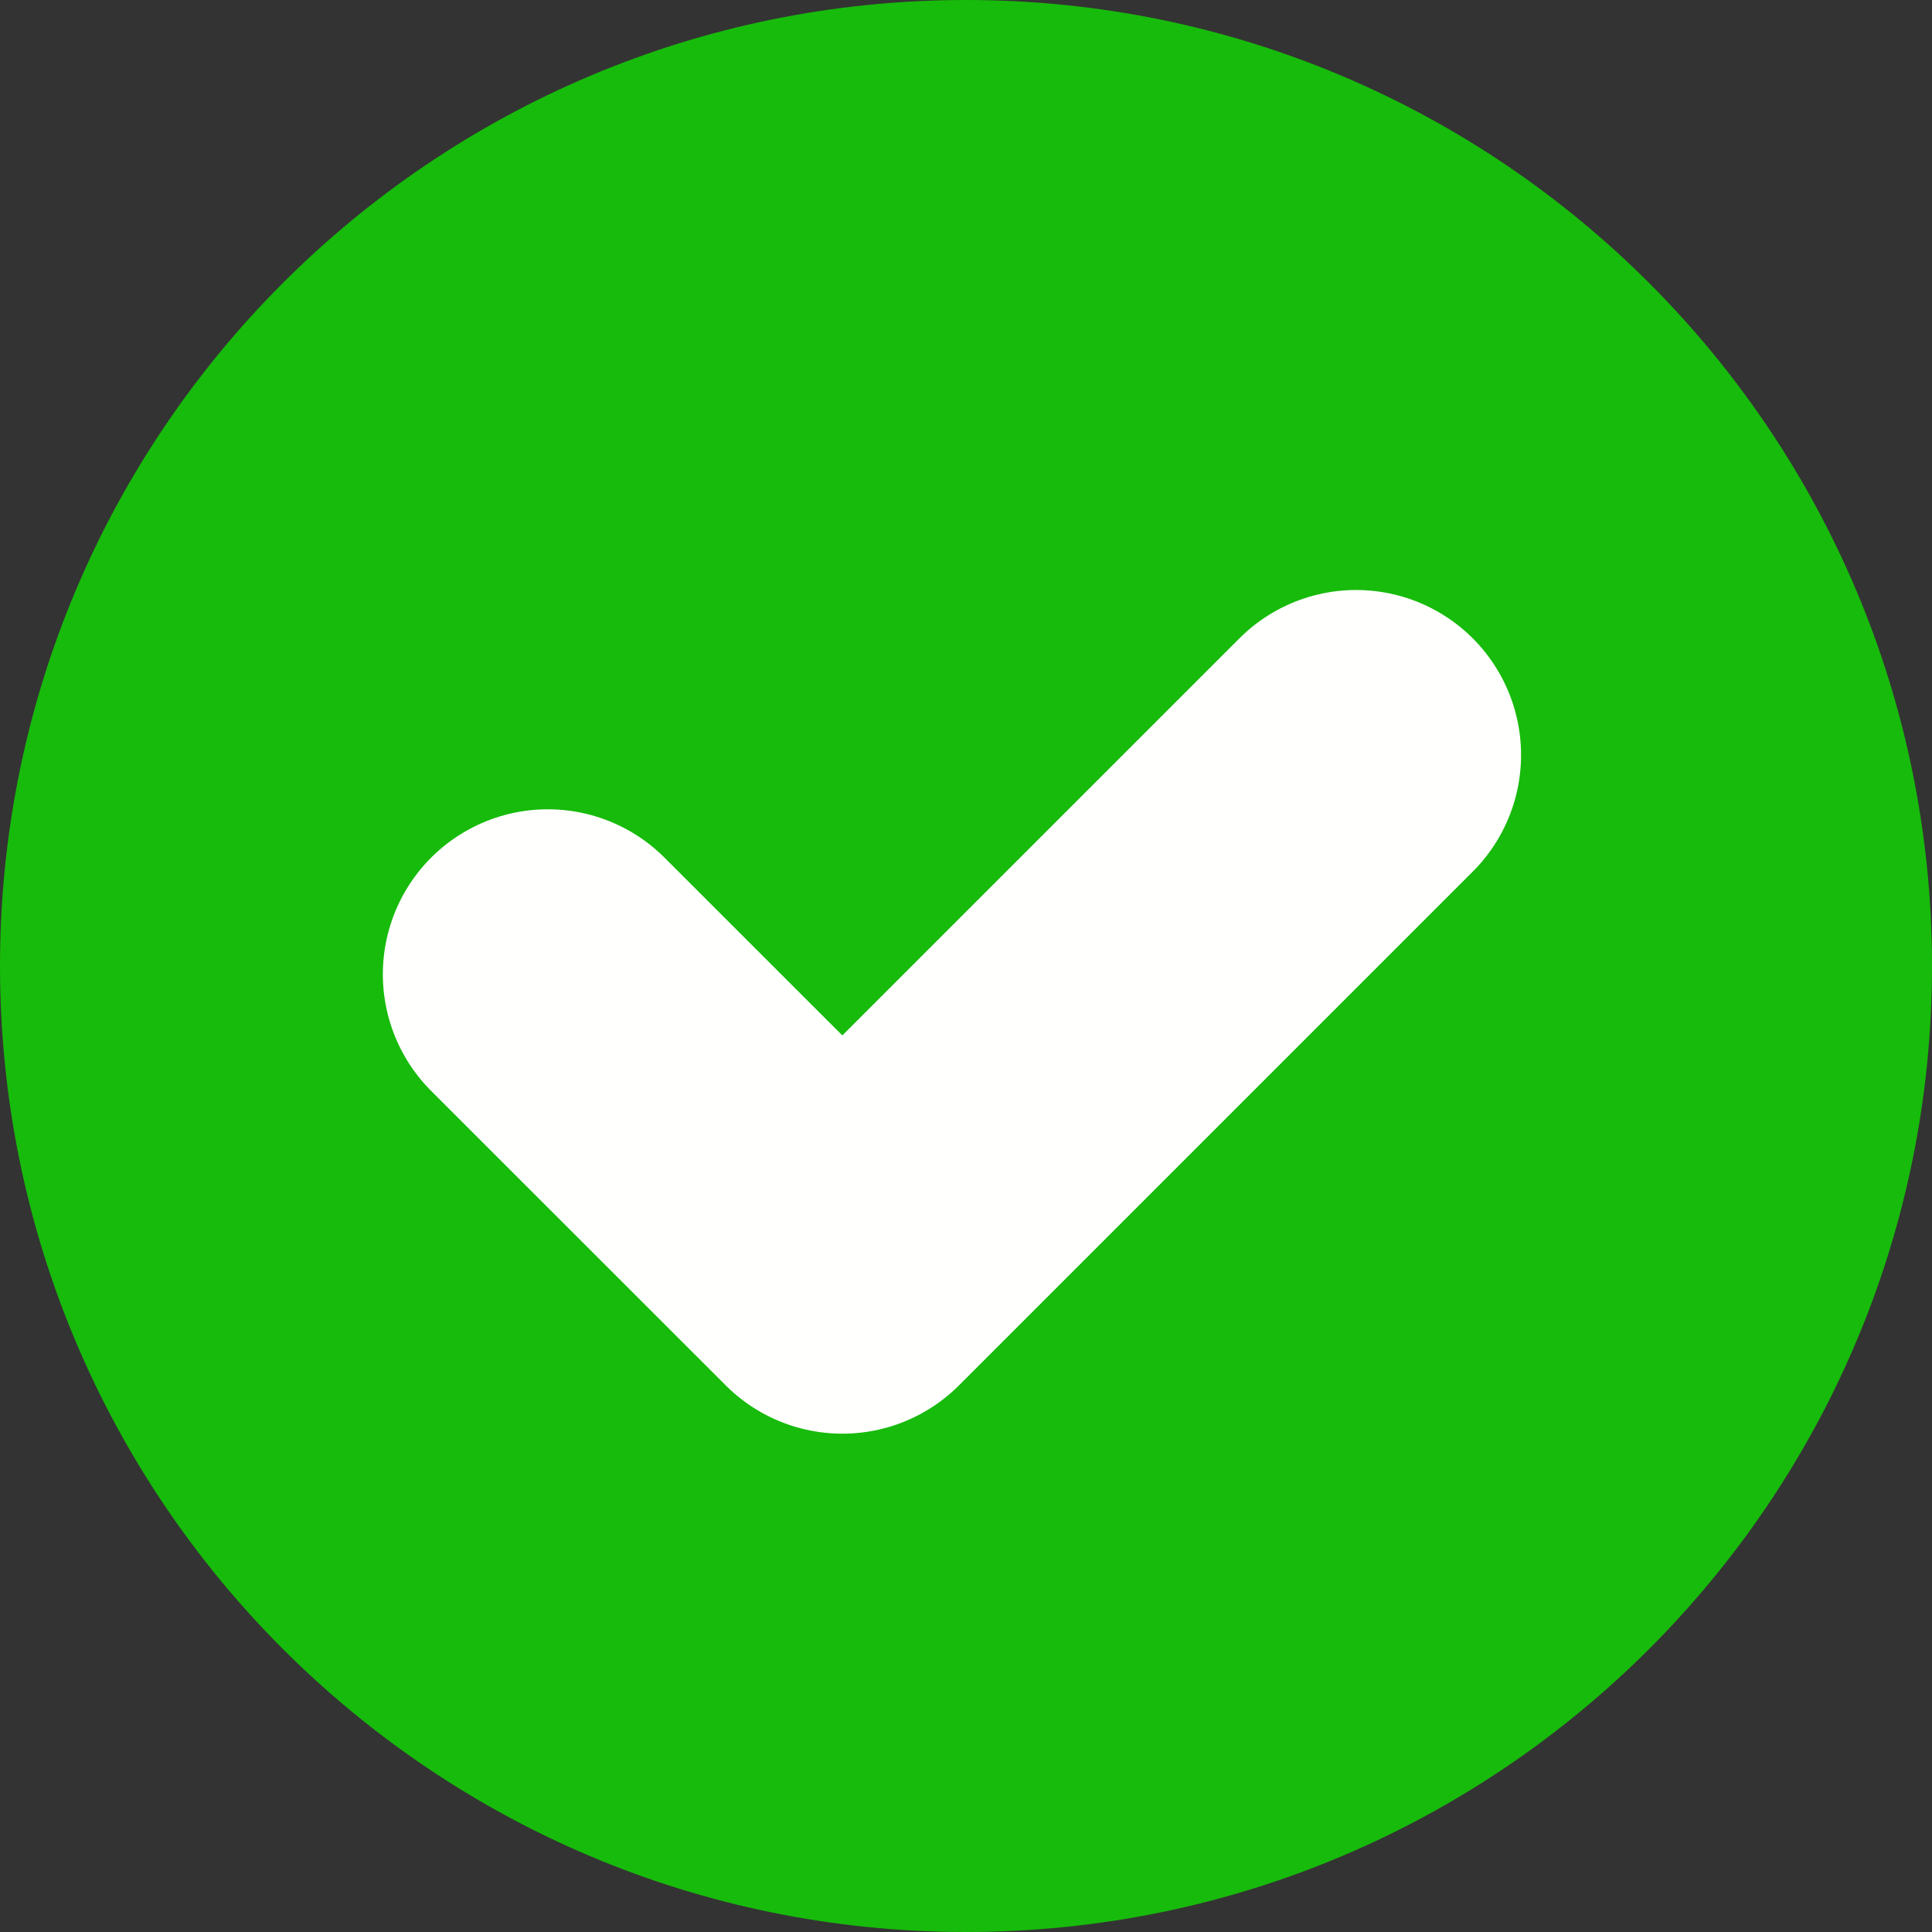 <svg width="22" height="22" viewBox="0 0 22 22" fill="none" xmlns="http://www.w3.org/2000/svg">
<rect x="0" y="0" width="22" height="22" fill="#333333" stroke="none"/>
<g id="Group 568">
<path id="Vector" d="M11 22C17.075 22 22 17.075 22 11C22 4.925 17.075 0 11 0C4.925 0 0 4.925 0 11C0 17.075 4.925 22 11 22Z" fill="#17BB0B"/>
<path id="Rectangle 155" d="M6.238 11.094L9.592 14.447L15.442 8.597" stroke="#FFFFFE" stroke-width="3.757" stroke-linecap="round" stroke-linejoin="round"/>
</g>
</svg>
